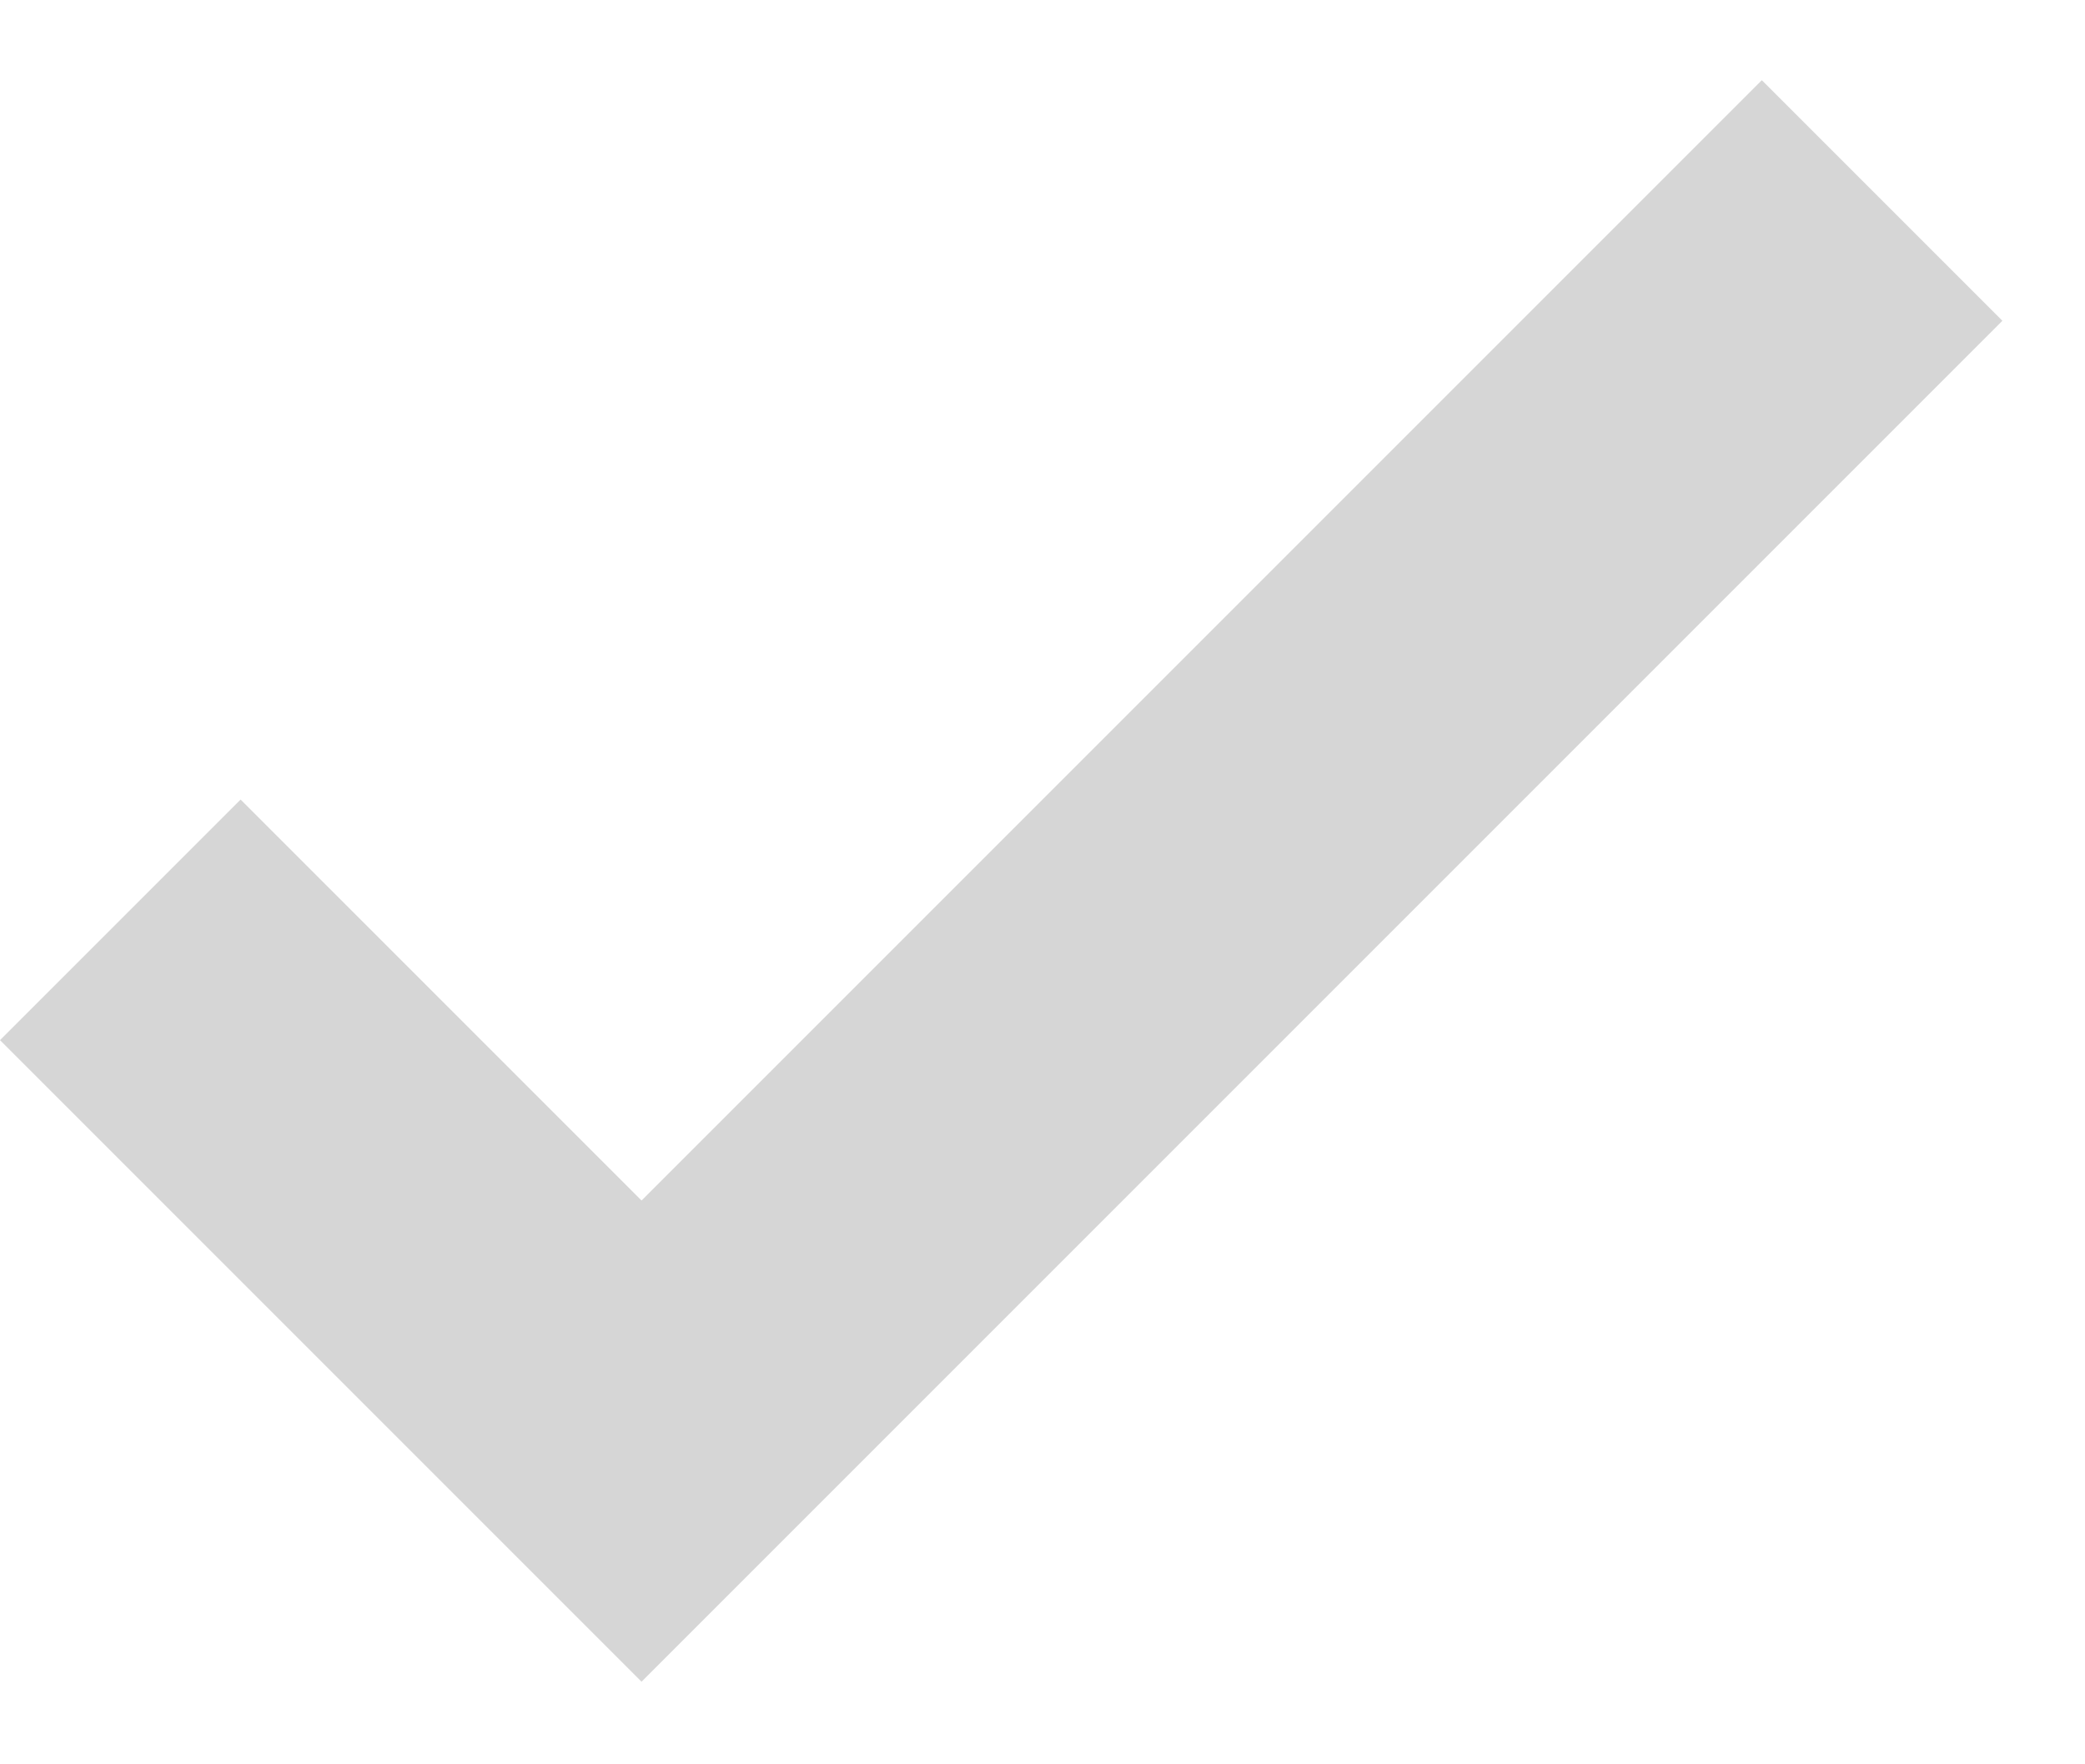 <svg width="13" height="11" viewBox="0 0 13 11" fill="none" xmlns="http://www.w3.org/2000/svg"><path opacity=".4" fill-rule="evenodd" clip-rule="evenodd" d="M0 6.485l4 4L12.485 2l-1.5-1.5L4 7.485l-2.5-2.5-1.5 1.5z" fill="#999"/></svg>